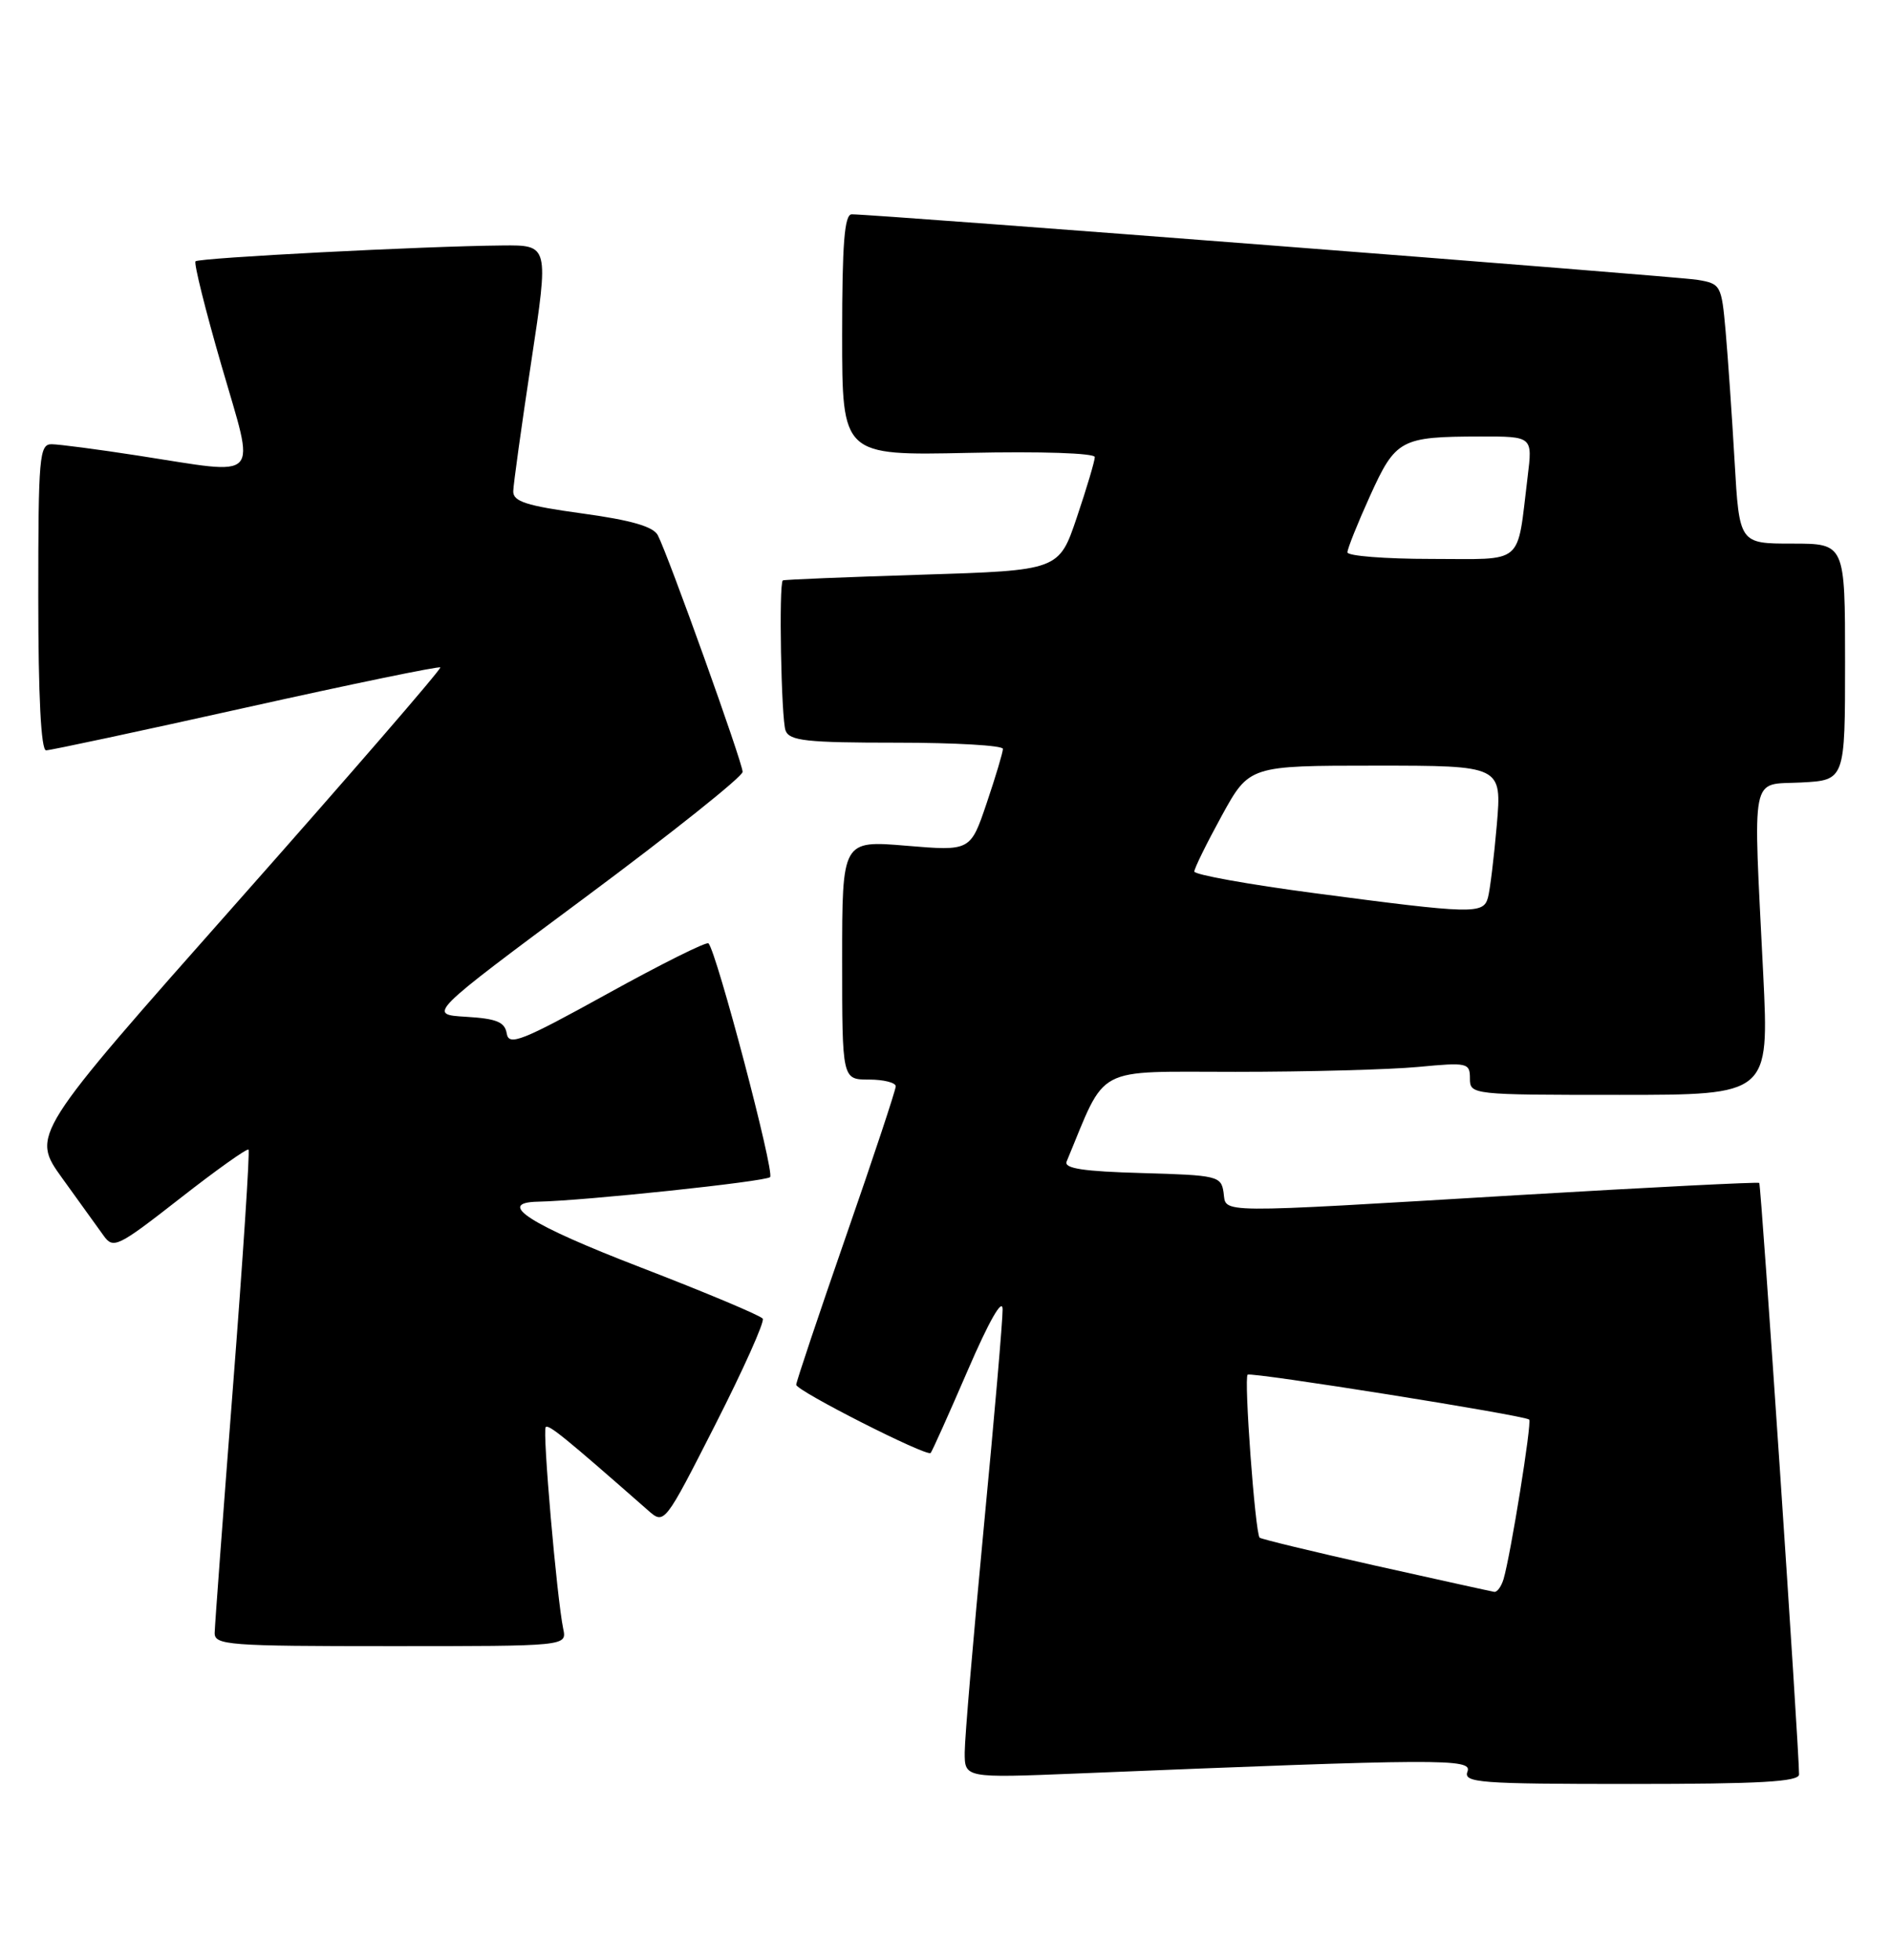 <?xml version="1.0" encoding="UTF-8" standalone="no"?>
<!DOCTYPE svg PUBLIC "-//W3C//DTD SVG 1.1//EN" "http://www.w3.org/Graphics/SVG/1.1/DTD/svg11.dtd" >
<svg xmlns="http://www.w3.org/2000/svg" xmlns:xlink="http://www.w3.org/1999/xlink" version="1.1" viewBox="0 0 247 256">
 <g >
 <path fill="currentColor"
d=" M 234.99 231.75 C 234.97 227.98 230.04 154.71 229.79 154.50 C 229.63 154.36 215.55 155.07 198.50 156.08 C 158.05 158.49 160.21 158.51 159.82 155.75 C 159.51 153.60 159.02 153.49 149.16 153.21 C 141.52 153.00 138.95 152.61 139.32 151.71 C 144.63 138.95 142.65 140.00 161.38 139.99 C 170.80 139.99 181.54 139.70 185.25 139.35 C 191.68 138.74 192.00 138.81 192.00 140.86 C 192.00 142.98 192.23 143.00 211.54 143.00 C 231.08 143.00 231.08 143.00 230.31 127.25 C 228.98 100.38 228.56 102.55 235.25 102.20 C 241.00 101.90 241.00 101.90 241.00 86.45 C 241.00 71.00 241.00 71.00 234.10 71.00 C 227.19 71.00 227.19 71.00 226.57 60.25 C 226.23 54.34 225.70 46.70 225.40 43.28 C 224.86 37.22 224.77 37.05 221.67 36.54 C 218.81 36.08 114.24 27.98 111.25 27.99 C 110.30 28.00 110.00 31.82 110.00 43.75 C 110.00 59.50 110.00 59.50 126.50 59.15 C 135.98 58.94 143.00 59.18 143.00 59.70 C 143.00 60.20 141.95 63.74 140.66 67.56 C 138.32 74.50 138.32 74.50 120.41 75.06 C 110.56 75.37 102.39 75.70 102.25 75.81 C 101.71 76.22 102.04 93.93 102.61 95.42 C 103.12 96.76 105.36 97.00 117.11 97.00 C 124.75 97.00 131.00 97.36 131.00 97.81 C 131.00 98.25 130.05 101.43 128.88 104.89 C 126.76 111.16 126.76 111.16 118.38 110.46 C 110.00 109.76 110.00 109.76 110.00 125.38 C 110.00 141.00 110.00 141.00 113.50 141.00 C 115.42 141.00 117.00 141.40 117.00 141.88 C 117.00 142.36 114.08 151.17 110.50 161.46 C 106.93 171.75 104.00 180.48 104.00 180.86 C 104.00 181.64 121.05 190.29 121.56 189.77 C 121.74 189.59 123.92 184.73 126.41 178.97 C 129.19 172.53 130.94 169.46 130.96 171.00 C 130.98 172.38 129.87 185.20 128.50 199.50 C 127.14 213.80 126.01 227.01 126.01 228.86 C 126.00 232.23 126.00 232.23 140.75 231.63 C 188.42 229.68 192.34 229.66 191.68 231.38 C 191.12 232.84 193.18 233.00 213.03 233.00 C 229.94 233.00 235.00 232.71 234.99 231.75 Z  M 73.57 212.75 C 72.73 208.71 70.83 186.84 71.28 186.39 C 71.66 186.00 73.76 187.70 84.64 197.26 C 86.78 199.14 86.78 199.14 93.44 186.05 C 97.10 178.85 99.89 172.63 99.63 172.23 C 99.38 171.83 92.16 168.80 83.60 165.50 C 69.20 159.95 64.69 157.07 70.25 156.95 C 76.37 156.83 100.01 154.32 100.59 153.74 C 101.21 153.13 93.59 124.26 92.54 123.21 C 92.29 122.95 86.33 125.93 79.29 129.82 C 68.14 135.98 66.46 136.64 66.19 134.99 C 65.94 133.48 64.87 133.04 60.86 132.80 C 55.85 132.50 55.85 132.50 76.42 117.22 C 87.74 108.81 97.00 101.43 97.00 100.81 C 97.00 99.61 87.31 72.58 85.92 69.90 C 85.33 68.77 82.41 67.93 76.04 67.06 C 68.74 66.06 67.01 65.50 67.04 64.16 C 67.06 63.25 68.12 55.64 69.39 47.25 C 71.70 32.00 71.70 32.00 65.60 32.06 C 55.40 32.15 26.00 33.67 25.54 34.13 C 25.30 34.36 26.83 40.51 28.94 47.78 C 33.38 63.13 34.41 62.03 18.00 59.50 C 12.78 58.69 7.71 58.03 6.75 58.02 C 5.14 58.00 5.00 59.61 5.00 78.00 C 5.00 90.91 5.36 98.00 6.02 98.00 C 6.58 98.00 18.32 95.49 32.10 92.42 C 45.89 89.35 57.32 86.99 57.51 87.17 C 57.69 87.36 45.74 101.17 30.95 117.87 C 4.06 148.23 4.06 148.23 8.12 153.87 C 10.35 156.96 12.79 160.35 13.53 161.38 C 14.80 163.16 15.37 162.88 23.50 156.53 C 28.24 152.82 32.28 149.95 32.46 150.15 C 32.65 150.34 31.74 164.22 30.44 181.00 C 29.14 197.78 28.06 212.29 28.04 213.25 C 28.00 214.87 29.75 215.00 51.02 215.00 C 74.04 215.00 74.04 215.00 73.57 212.75 Z  M 179.67 204.49 C 171.51 202.66 164.69 201.01 164.53 200.83 C 163.94 200.18 162.45 179.84 162.97 179.54 C 163.59 179.19 199.20 184.86 199.74 185.41 C 200.11 185.78 197.32 203.12 196.39 206.25 C 196.10 207.21 195.56 207.96 195.18 207.91 C 194.81 207.85 187.82 206.31 179.67 204.49 Z  M 171.75 116.66 C 163.09 115.52 156.00 114.24 156.00 113.83 C 156.00 113.41 157.62 110.13 159.59 106.53 C 163.18 100.00 163.18 100.00 179.68 100.00 C 196.17 100.00 196.17 100.00 195.51 107.75 C 195.14 112.01 194.62 116.29 194.35 117.25 C 193.75 119.42 192.34 119.38 171.75 116.66 Z  M 176.00 72.14 C 176.00 71.66 177.33 68.35 178.95 64.77 C 182.30 57.38 182.94 57.03 193.34 57.01 C 200.19 57.00 200.19 57.00 199.54 62.25 C 198.09 74.03 199.30 73.00 186.92 73.00 C 180.91 73.00 176.00 72.61 176.00 72.14 Z "/>
</g>
</svg>